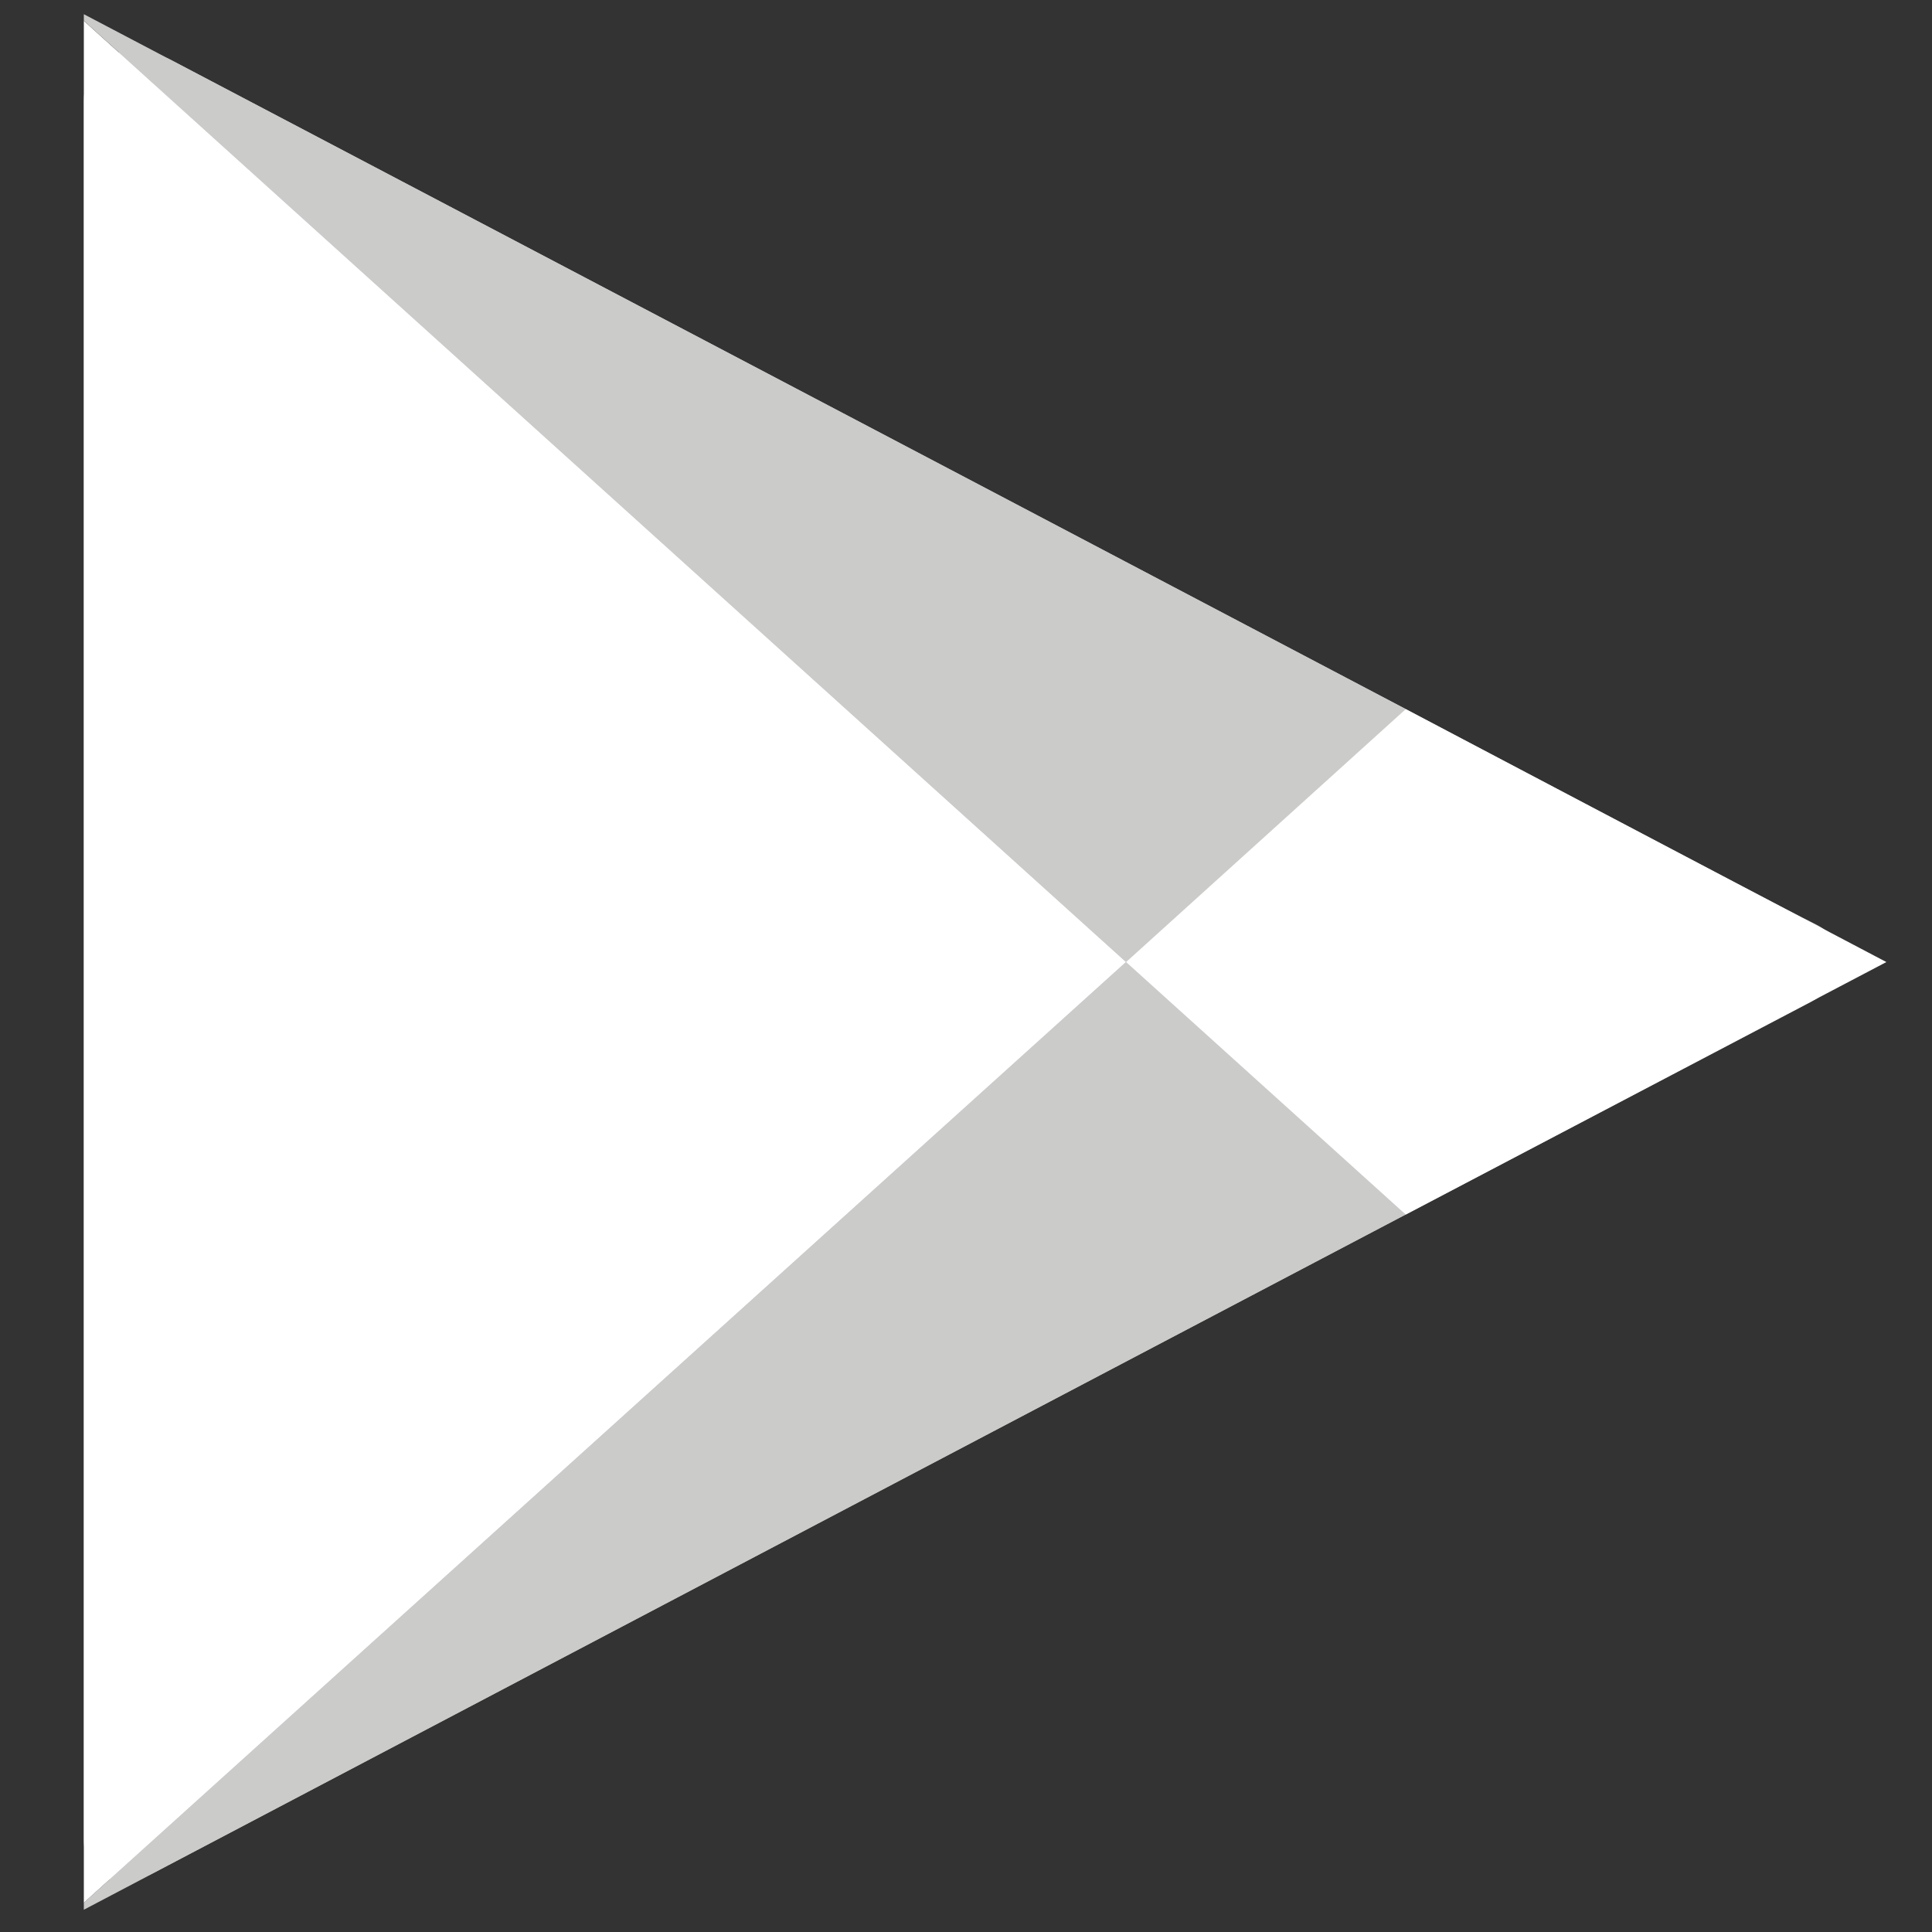 <svg width="23" height="23" viewBox="0 0 23 23" fill="none" xmlns="http://www.w3.org/2000/svg">
<rect x="0" y="0" width="23" height="23" fill="#333333" stroke="none"/>
<path d="M16.733 8.44L11.724 5.807L2.067 0.73C1.555 0.458 0.998 0.619 0.998 1.209V21.898C0.998 22.344 1.382 22.533 1.844 22.288L11.729 17.089L16.739 14.457L21.554 11.93C22.11 11.629 22.066 11.223 21.587 10.989C21.108 10.755 16.733 8.44 16.733 8.44Z" fill="#CBCBCA"/>
<path d="M0.998 0.248V11.453V22.652L13.405 11.453L0.998 0.248Z" fill="white"/>
<path d="M16.733 8.441L11.729 5.808L0.998 0.169V0.247L13.405 11.452L16.733 8.441Z" fill="#CBCBCA"/>
<path d="M0.998 22.651V22.735L11.729 17.091L16.733 14.458L13.405 11.452L0.998 22.651Z" fill="#CBCBCA"/>
<path d="M16.735 8.442L13.406 11.453L16.735 14.459L22.457 11.453L16.735 8.442Z" fill="white"/>
</svg>

